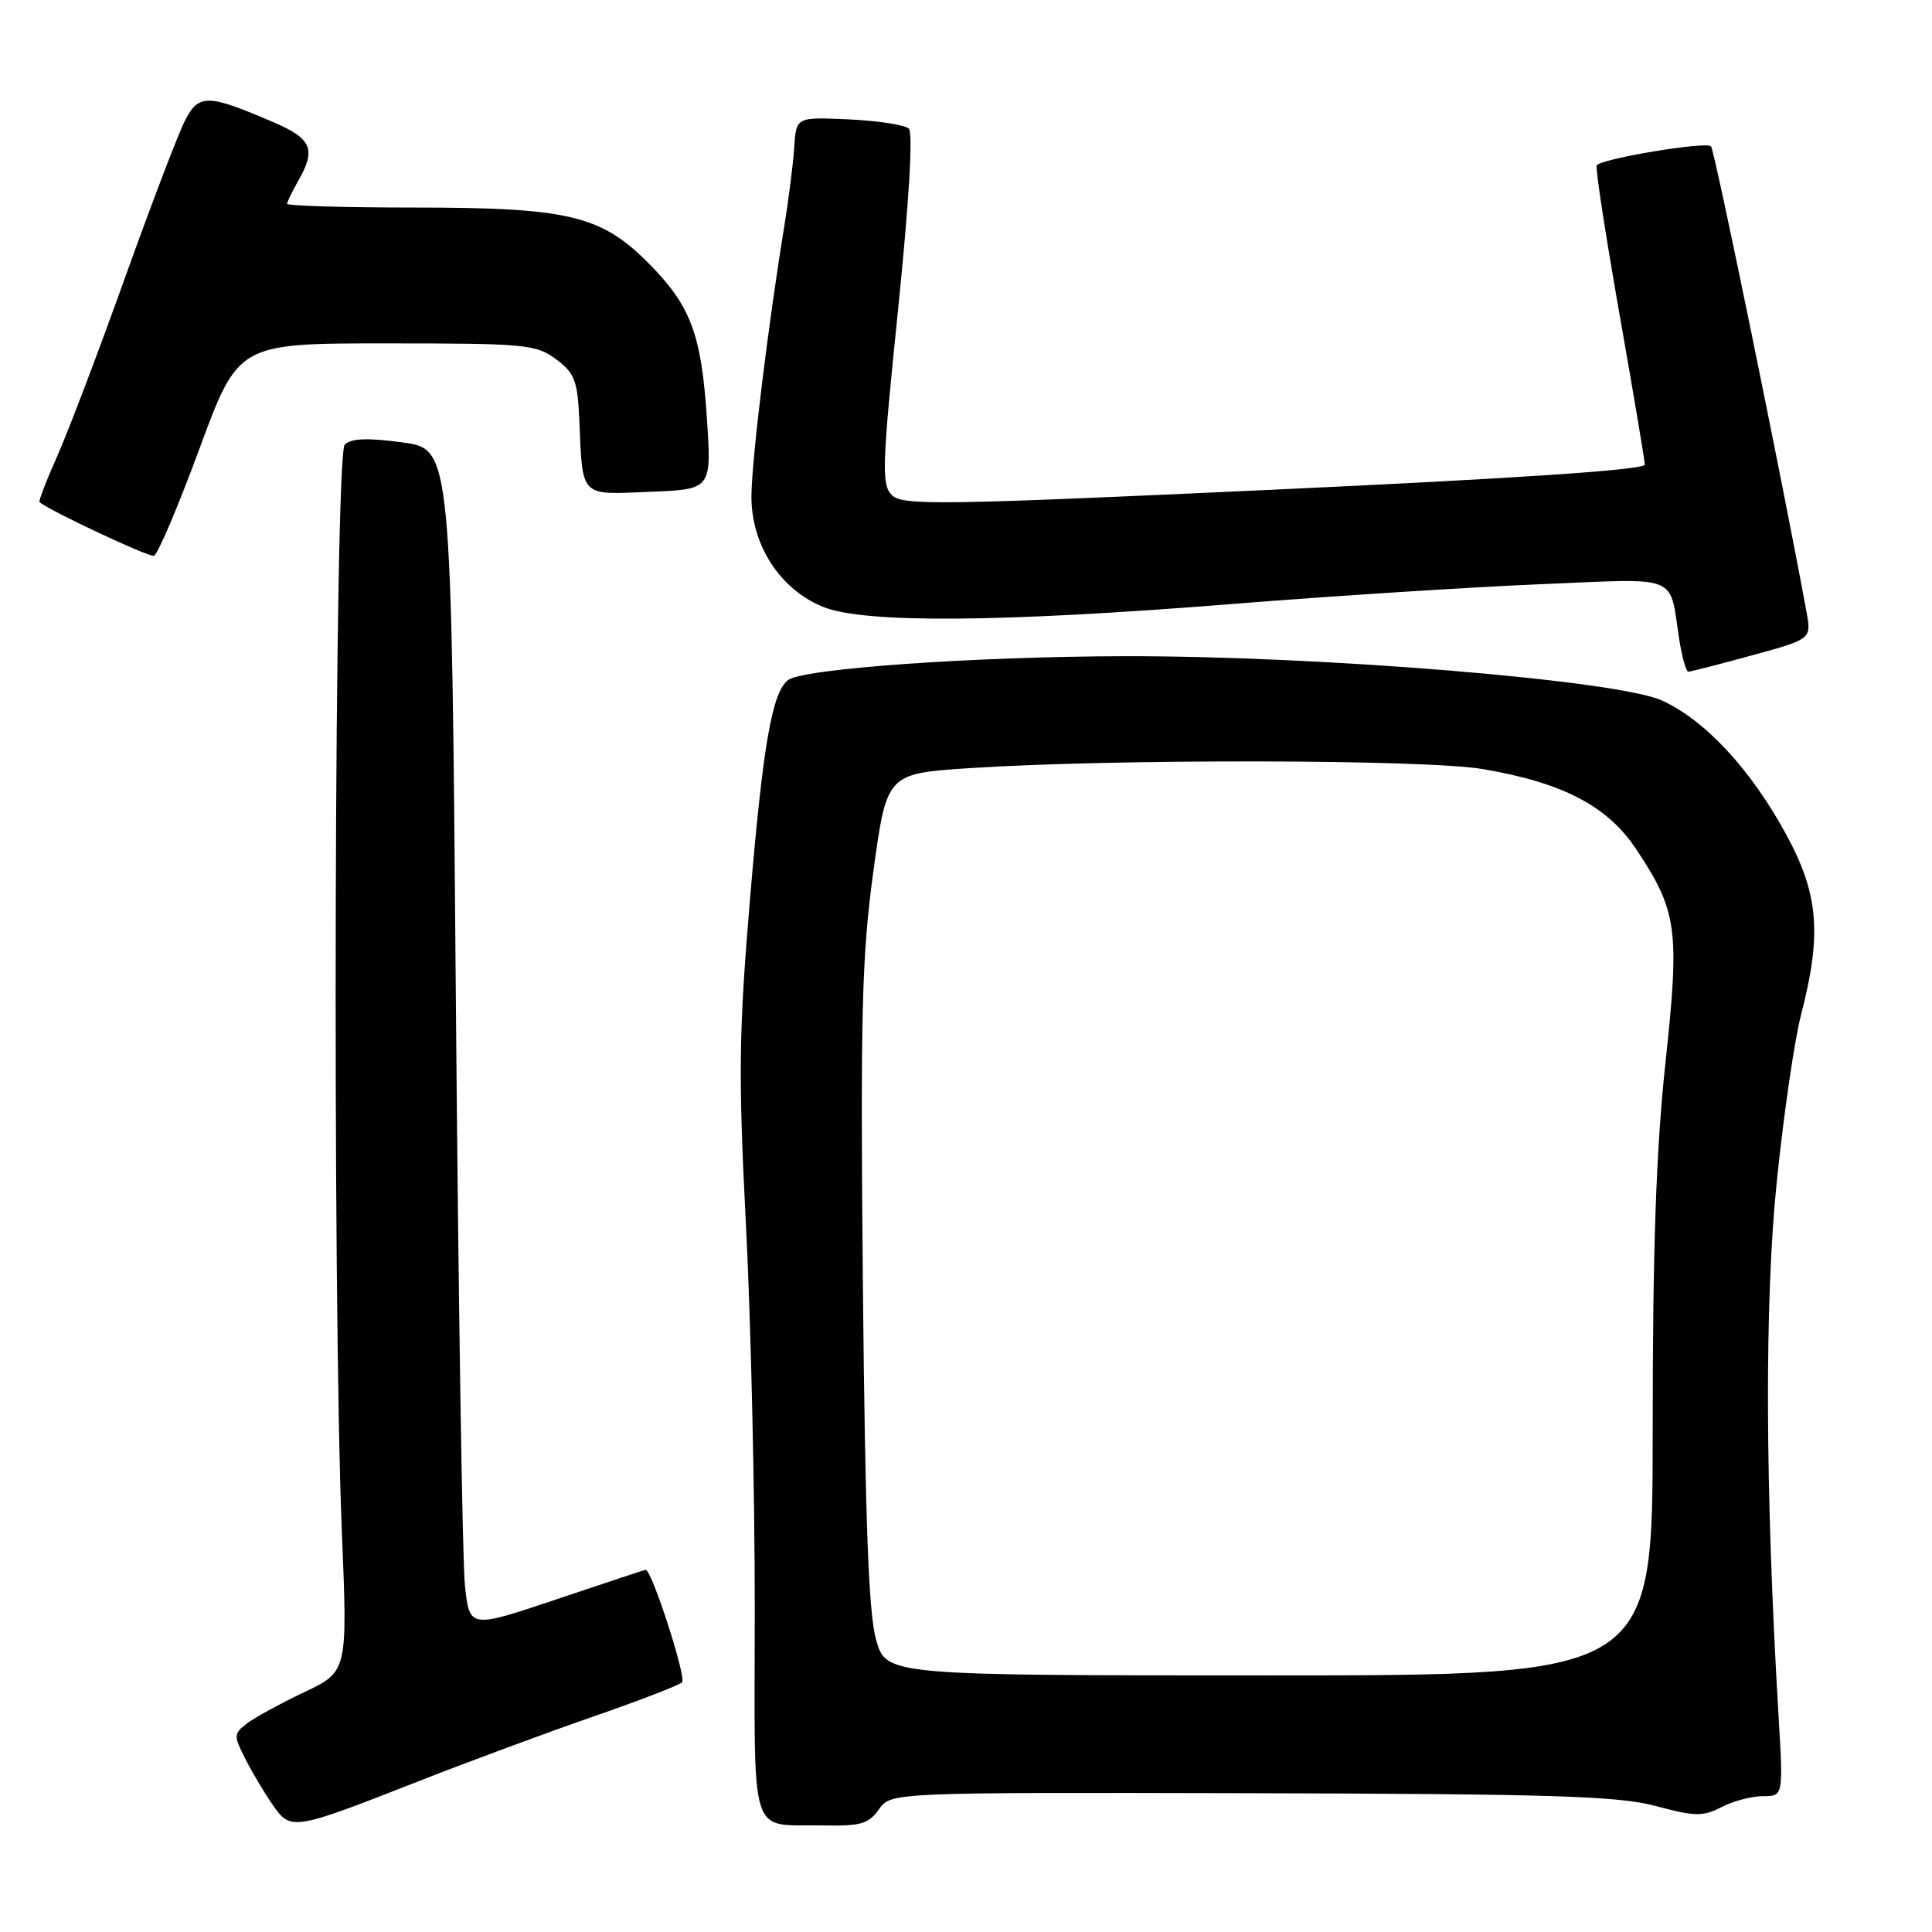 <?xml version="1.0" encoding="UTF-8" standalone="no"?>
<!DOCTYPE svg PUBLIC "-//W3C//DTD SVG 1.1//EN" "http://www.w3.org/Graphics/SVG/1.1/DTD/svg11.dtd" >
<svg xmlns="http://www.w3.org/2000/svg" xmlns:xlink="http://www.w3.org/1999/xlink" version="1.1" viewBox="0 0 256 256">
 <g >
 <path fill="currentColor"
d=" M 55.50 236.01 C 62.10 233.42 72.45 229.59 78.50 227.49 C 84.55 225.40 89.89 223.34 90.37 222.92 C 91.01 222.36 86.37 208.00 85.55 208.00 C 85.47 208.00 80.19 209.75 73.82 211.89 C 62.23 215.79 62.23 215.79 61.61 210.14 C 61.27 207.04 60.73 171.88 60.40 132.00 C 59.81 59.50 59.81 59.50 53.33 58.62 C 48.66 57.99 46.52 58.08 45.68 58.92 C 44.31 60.30 44.01 171.83 45.30 203.00 C 46.06 221.50 46.06 221.50 40.28 224.24 C 37.10 225.75 33.68 227.62 32.68 228.40 C 30.95 229.75 30.94 229.99 32.56 233.16 C 33.50 235.00 35.14 237.74 36.20 239.25 C 38.55 242.59 38.87 242.54 55.50 236.01 Z  M 116.46 239.75 C 118.04 237.50 118.04 237.50 165.77 237.61 C 205.89 237.71 214.44 237.98 219.40 239.31 C 224.59 240.70 225.65 240.72 228.11 239.45 C 229.64 238.65 232.12 238.00 233.60 238.00 C 236.30 238.00 236.30 238.00 235.66 227.25 C 233.88 197.16 233.80 172.39 235.44 156.50 C 236.34 147.70 237.78 137.80 238.64 134.50 C 241.43 123.76 240.99 118.47 236.64 110.50 C 231.97 101.92 225.90 95.39 220.21 92.82 C 214.29 90.13 174.99 86.90 149.00 86.95 C 129.02 86.99 106.35 88.60 104.41 90.12 C 102.30 91.78 101.10 98.71 99.39 119.00 C 97.89 136.89 97.82 142.42 98.85 162.50 C 99.50 175.15 100.02 197.95 100.01 213.18 C 100.00 244.57 99.07 241.68 109.19 241.88 C 114.04 241.98 115.12 241.66 116.46 239.75 Z  M 232.14 86.84 C 240.03 84.68 240.03 84.68 239.37 81.09 C 236.33 64.42 227.19 19.86 226.72 19.39 C 226.04 18.71 212.08 21.04 211.57 21.92 C 211.38 22.24 212.73 31.05 214.57 41.50 C 216.41 51.95 217.93 60.98 217.95 61.56 C 217.98 62.25 201.36 63.38 168.86 64.88 C 124.56 66.93 119.58 67.00 118.18 65.61 C 116.79 64.22 116.87 61.80 119.00 41.01 C 120.45 26.83 121.00 17.61 120.43 17.05 C 119.92 16.55 116.35 16.00 112.50 15.82 C 105.50 15.50 105.50 15.50 105.24 19.50 C 105.10 21.70 104.50 26.42 103.92 30.00 C 101.80 42.94 99.64 60.61 99.57 65.59 C 99.48 72.12 103.33 78.12 109.10 80.43 C 114.56 82.61 132.55 82.48 163.05 80.05 C 176.50 78.97 194.99 77.79 204.14 77.41 C 222.85 76.64 221.15 75.96 222.51 84.75 C 222.88 87.09 223.42 89.00 223.72 89.00 C 224.02 89.00 227.81 88.03 232.14 86.84 Z  M 26.43 59.45 C 31.58 45.50 31.58 45.50 51.22 45.50 C 69.61 45.50 71.04 45.63 73.68 47.60 C 76.15 49.44 76.53 50.44 76.76 55.60 C 77.21 66.02 76.75 65.55 86.10 65.17 C 94.29 64.84 94.29 64.84 93.67 55.46 C 92.93 44.19 91.52 40.46 85.79 34.73 C 79.57 28.52 75.19 27.50 54.75 27.50 C 45.54 27.50 38.02 27.27 38.04 27.00 C 38.06 26.73 38.71 25.38 39.50 24.00 C 41.91 19.78 41.33 18.39 36.25 16.20 C 27.52 12.45 26.35 12.42 24.53 15.94 C 23.64 17.66 20.06 27.04 16.57 36.78 C 13.08 46.53 9.04 57.16 7.60 60.40 C 6.15 63.65 5.09 66.41 5.24 66.54 C 6.52 67.65 19.71 73.84 20.39 73.65 C 20.88 73.52 23.60 67.13 26.43 59.45 Z  M 116.08 217.25 C 115.09 213.74 114.64 201.50 114.34 170.50 C 114.00 134.29 114.19 126.71 115.72 115.50 C 117.50 102.50 117.50 102.50 128.50 101.78 C 147.53 100.54 188.92 100.61 196.50 101.91 C 207.13 103.72 213.02 106.81 216.83 112.56 C 222.26 120.75 222.58 123.14 220.68 140.83 C 219.45 152.27 218.99 165.35 218.99 189.25 C 219.00 222.00 219.00 222.00 168.21 222.00 C 117.41 222.00 117.41 222.00 116.08 217.25 Z "/>
</g>
</svg>